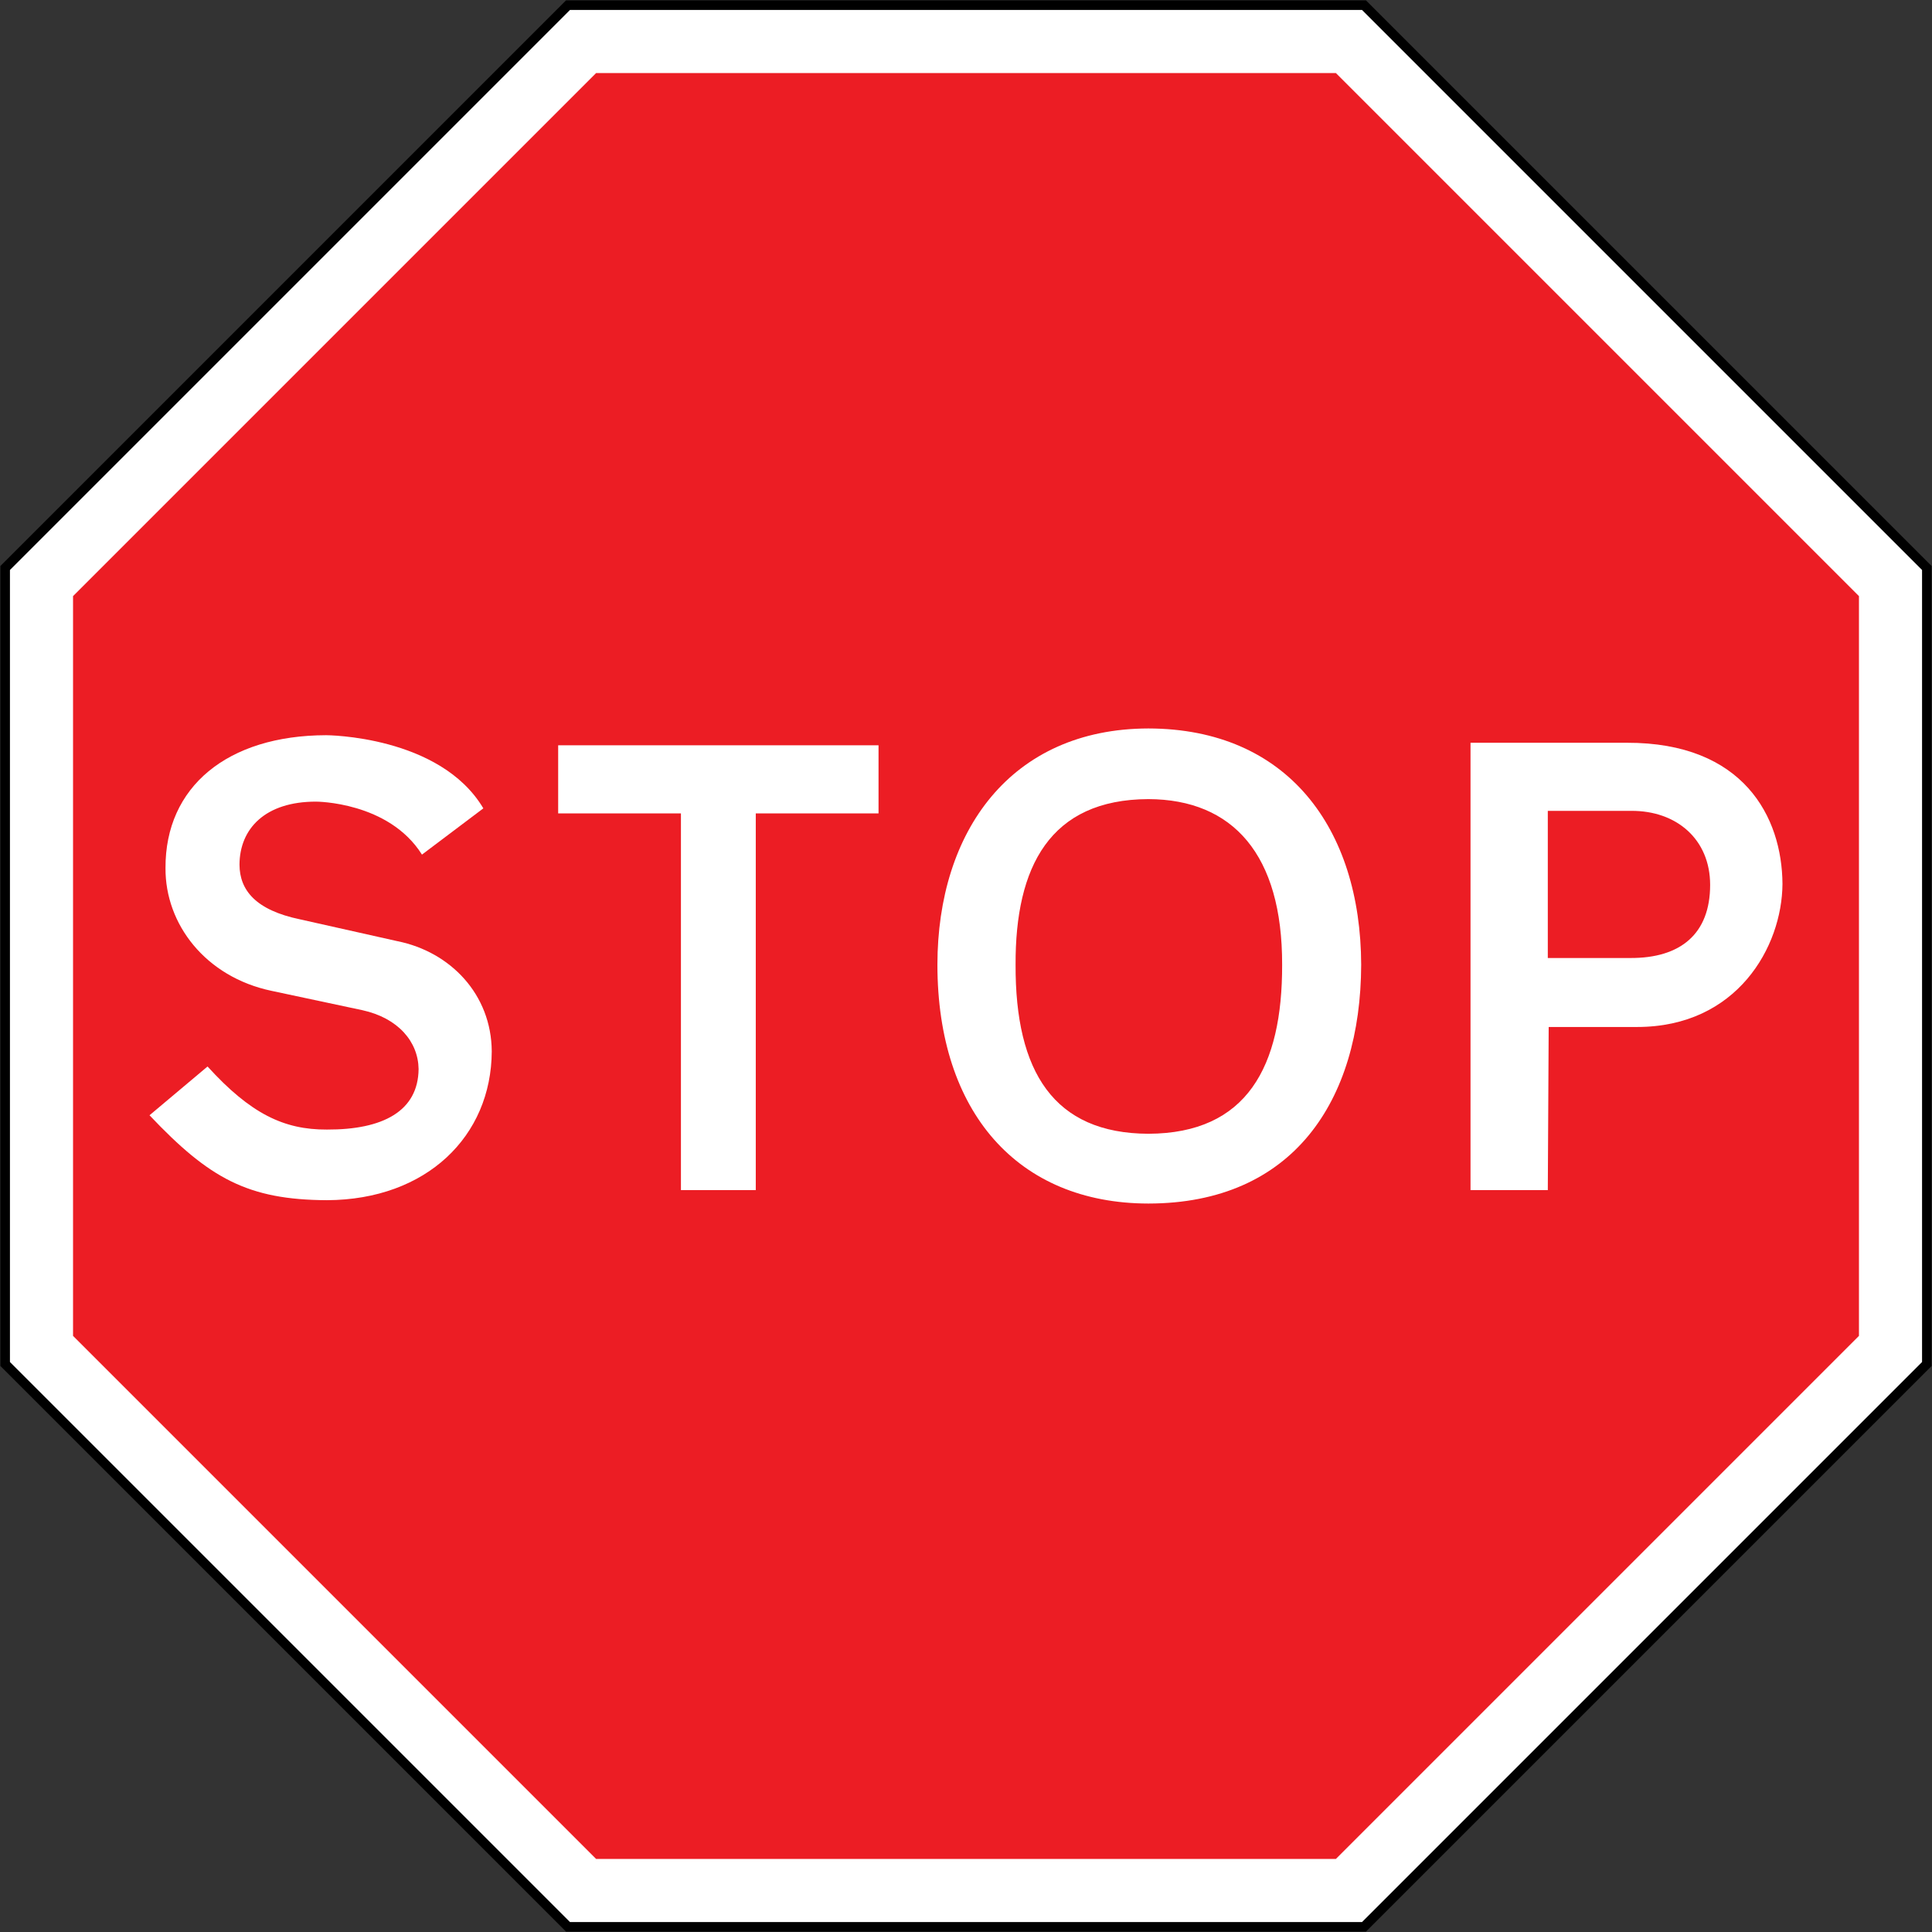 <?xml version="1.0" encoding="UTF-8" standalone="no"?>
<!-- Created with Inkscape (http://www.inkscape.org/) -->

<svg
   xmlns:dc="http://purl.org/dc/elements/1.1/"
   xmlns:cc="http://creativecommons.org/ns#"
   xmlns:rdf="http://www.w3.org/1999/02/22-rdf-syntax-ns#"
   xmlns:svg="http://www.w3.org/2000/svg"
   xmlns="http://www.w3.org/2000/svg"
   xmlns:sodipodi="http://sodipodi.sourceforge.net/DTD/sodipodi-0.dtd"
   xmlns:inkscape="http://www.inkscape.org/namespaces/inkscape"
   width="1010.4"
   height="1010.4"
   id="svg2"
   sodipodi:version="0.32"
   inkscape:version="0.48.4 r9939"
   version="1.0"
   sodipodi:docname="Ajax.svg"
   inkscape:output_extension="org.inkscape.output.svg.inkscape">
  <rect width="100%" height="100%" fill="#333333" stroke="none"/>
  <defs
     id="defs4">
    <inkscape:perspective
       sodipodi:type="inkscape:persp3d"
       inkscape:vp_x="0 : 300.5 : 1"
       inkscape:vp_y="0 : 1000 : 0"
       inkscape:vp_z="601 : 300.5 : 1"
       inkscape:persp3d-origin="300.5 : 200.33333 : 1"
       id="perspective3380" />
    <inkscape:perspective
       id="perspective3990"
       inkscape:persp3d-origin="375 : 250 : 1"
       inkscape:vp_z="750 : 375 : 1"
       inkscape:vp_y="0 : 1000 : 0"
       inkscape:vp_x="0 : 375 : 1"
       sodipodi:type="inkscape:persp3d" />
  </defs>
  <sodipodi:namedview
     id="base"
     pagecolor="#ffffff"
     bordercolor="#666666"
     borderopacity="1.0"
     gridtolerance="10000"
     guidetolerance="10"
     objecttolerance="10"
     inkscape:pageopacity="0.0"
     inkscape:pageshadow="2"
     inkscape:zoom="0.44192573"
     inkscape:cx="557.32891"
     inkscape:cy="418.60727"
     inkscape:document-units="px"
     inkscape:current-layer="layer1"
     width="601px"
     height="601px"
     inkscape:window-width="1280"
     inkscape:window-height="1001"
     inkscape:window-x="-8"
     inkscape:window-y="-8"
     showgrid="false"
     fit-margin-top="0.2"
     fit-margin-left="0.2"
     fit-margin-right="0.2"
     fit-margin-bottom="0.2"
     inkscape:window-maximized="1"
     showguides="true"
     inkscape:guide-bbox="true" />
  <g
     inkscape:label="Layer 1"
     inkscape:groupmode="layer"
     id="layer1"
     transform="translate(1515.529,3241.075)">
    <rect
       style="color:#000000;fill:#000000;fill-opacity:1;fill-rule:nonzero;stroke:none;stroke-width:0.874;marker:none;visibility:visible;display:inline;overflow:visible"
       id="rect3653"
       width="0"
       height="27.202"
       x="578.738"
       y="298.168"
       rx="249.482"
       ry="27.202" />
    <path
       inkscape:connector-curvature="0"
       id="path3940"
       d="m -801.151,-2230.875 295.822,-295.822 -10e-5,-418.356 -295.822,-295.822 -418.356,3e-4 -295.822,295.822 2e-4,418.356 295.822,295.822 z"
       style="fill:#000000;fill-opacity:1;stroke:none" />
    <path
       inkscape:connector-curvature="0"
       id="path3942"
       d="m -803.222,-2235.875 292.893,-292.893 -10e-5,-414.214 -292.893,-292.894 -414.214,3e-4 -292.893,292.893 2e-4,414.214 292.893,292.893 z"
       style="fill:#ffffff;fill-opacity:1;stroke:none" />
    <path
       style="fill:#ec1d24;fill-opacity:1;stroke:none"
       d="m -1203.767,-3202.875 -273.562,273.562 10e-5,386.876 273.562,273.562 386.876,-4e-4 273.562,-273.562 -2.9e-4,-386.876 -273.562,-273.562 z"
       id="path3944"
       inkscape:connector-curvature="0" />
    <path
       d="m -1390.276,-2788.855 c 0.066,13.342 8.465,23.757 31.662,28.583 l 51.01,11.433 c 27.576,5.574 49.075,27.744 49.251,57.606 -0.176,44.377 -34.106,77.633 -86.19,77.835 -41.299,-0.202 -61.454,-11.287 -92.786,-44.414 l 30.342,-25.505 c 22.489,24.703 39.954,33.102 62.444,32.981 29.243,0.121 47.72,-9.619 47.932,-31.662 -0.212,-14.237 -10.627,-26.667 -29.463,-30.782 l -47.492,-10.114 c -34.447,-7.27 -55.609,-34.813 -55.408,-64.203 -0.202,-42.498 32.383,-69.373 83.991,-69.48 0,0 59.578,0.106 82.232,38.258 l -32.101,24.186 c -17.425,-27.737 -55.408,-27.704 -55.408,-27.704 -26.513,-0.033 -39.951,14.075 -40.017,32.981"
       id="path2834"
       style="fill:#ffffff;fill-opacity:1;fill-rule:nonzero;stroke:none"
       inkscape:connector-curvature="0" />
    <path
       d="m -1120.274,-2815.68 0,197.005 -39.137,0 0,-197.005 -64.203,0 0,-35.619 167.542,0 0,35.619 -64.203,0"
       id="path2836"
       style="fill:#ffffff;fill-opacity:1;fill-rule:nonzero;stroke:none"
       inkscape:connector-curvature="0" />
    <path
       d="m -914.929,-2860.105 c -72.041,0.143 -110.312,53.884 -110.352,123.561 0.04,77.12 42.009,124.829 110.352,124.899 75.427,-0.07 111.052,-53.492 111.272,-124.899 -0.22,-71.356 -38.531,-123.418 -111.272,-123.561 z m 0,36.951 c 44.187,0.158 70.067,29.025 69.932,86.61 0.136,53.268 -18.353,88.224 -69.932,88.407 -49.533,-0.183 -69.681,-32.45 -69.472,-88.407 -0.209,-51.201 17.923,-86.452 69.472,-86.61 z"
       id="path2838"
       style="fill:#ffffff;fill-opacity:1;fill-rule:nonzero;stroke:none"
       inkscape:connector-curvature="0" />
    <path
       d="m -746.475,-2852.622 0,233.955 40.421,0 0.46,-85.314 46.189,0 c 52.362,0.022 75.878,-41.99 76.076,-74.78 -0.198,-35.066 -20.385,-74.015 -81.385,-73.861 l -81.761,0 z m 40.421,35.614 43.556,0 c 23.863,-0.165 41.336,14.961 41.34,38.707 0,25.633 -15.481,38.386 -41.8,38.247 l -43.096,0 0,-76.954 z"
       id="path2842"
       style="fill:#ffffff;fill-opacity:1;fill-rule:nonzero;stroke:none"
       inkscape:connector-curvature="0" />
  </g>
</svg>
